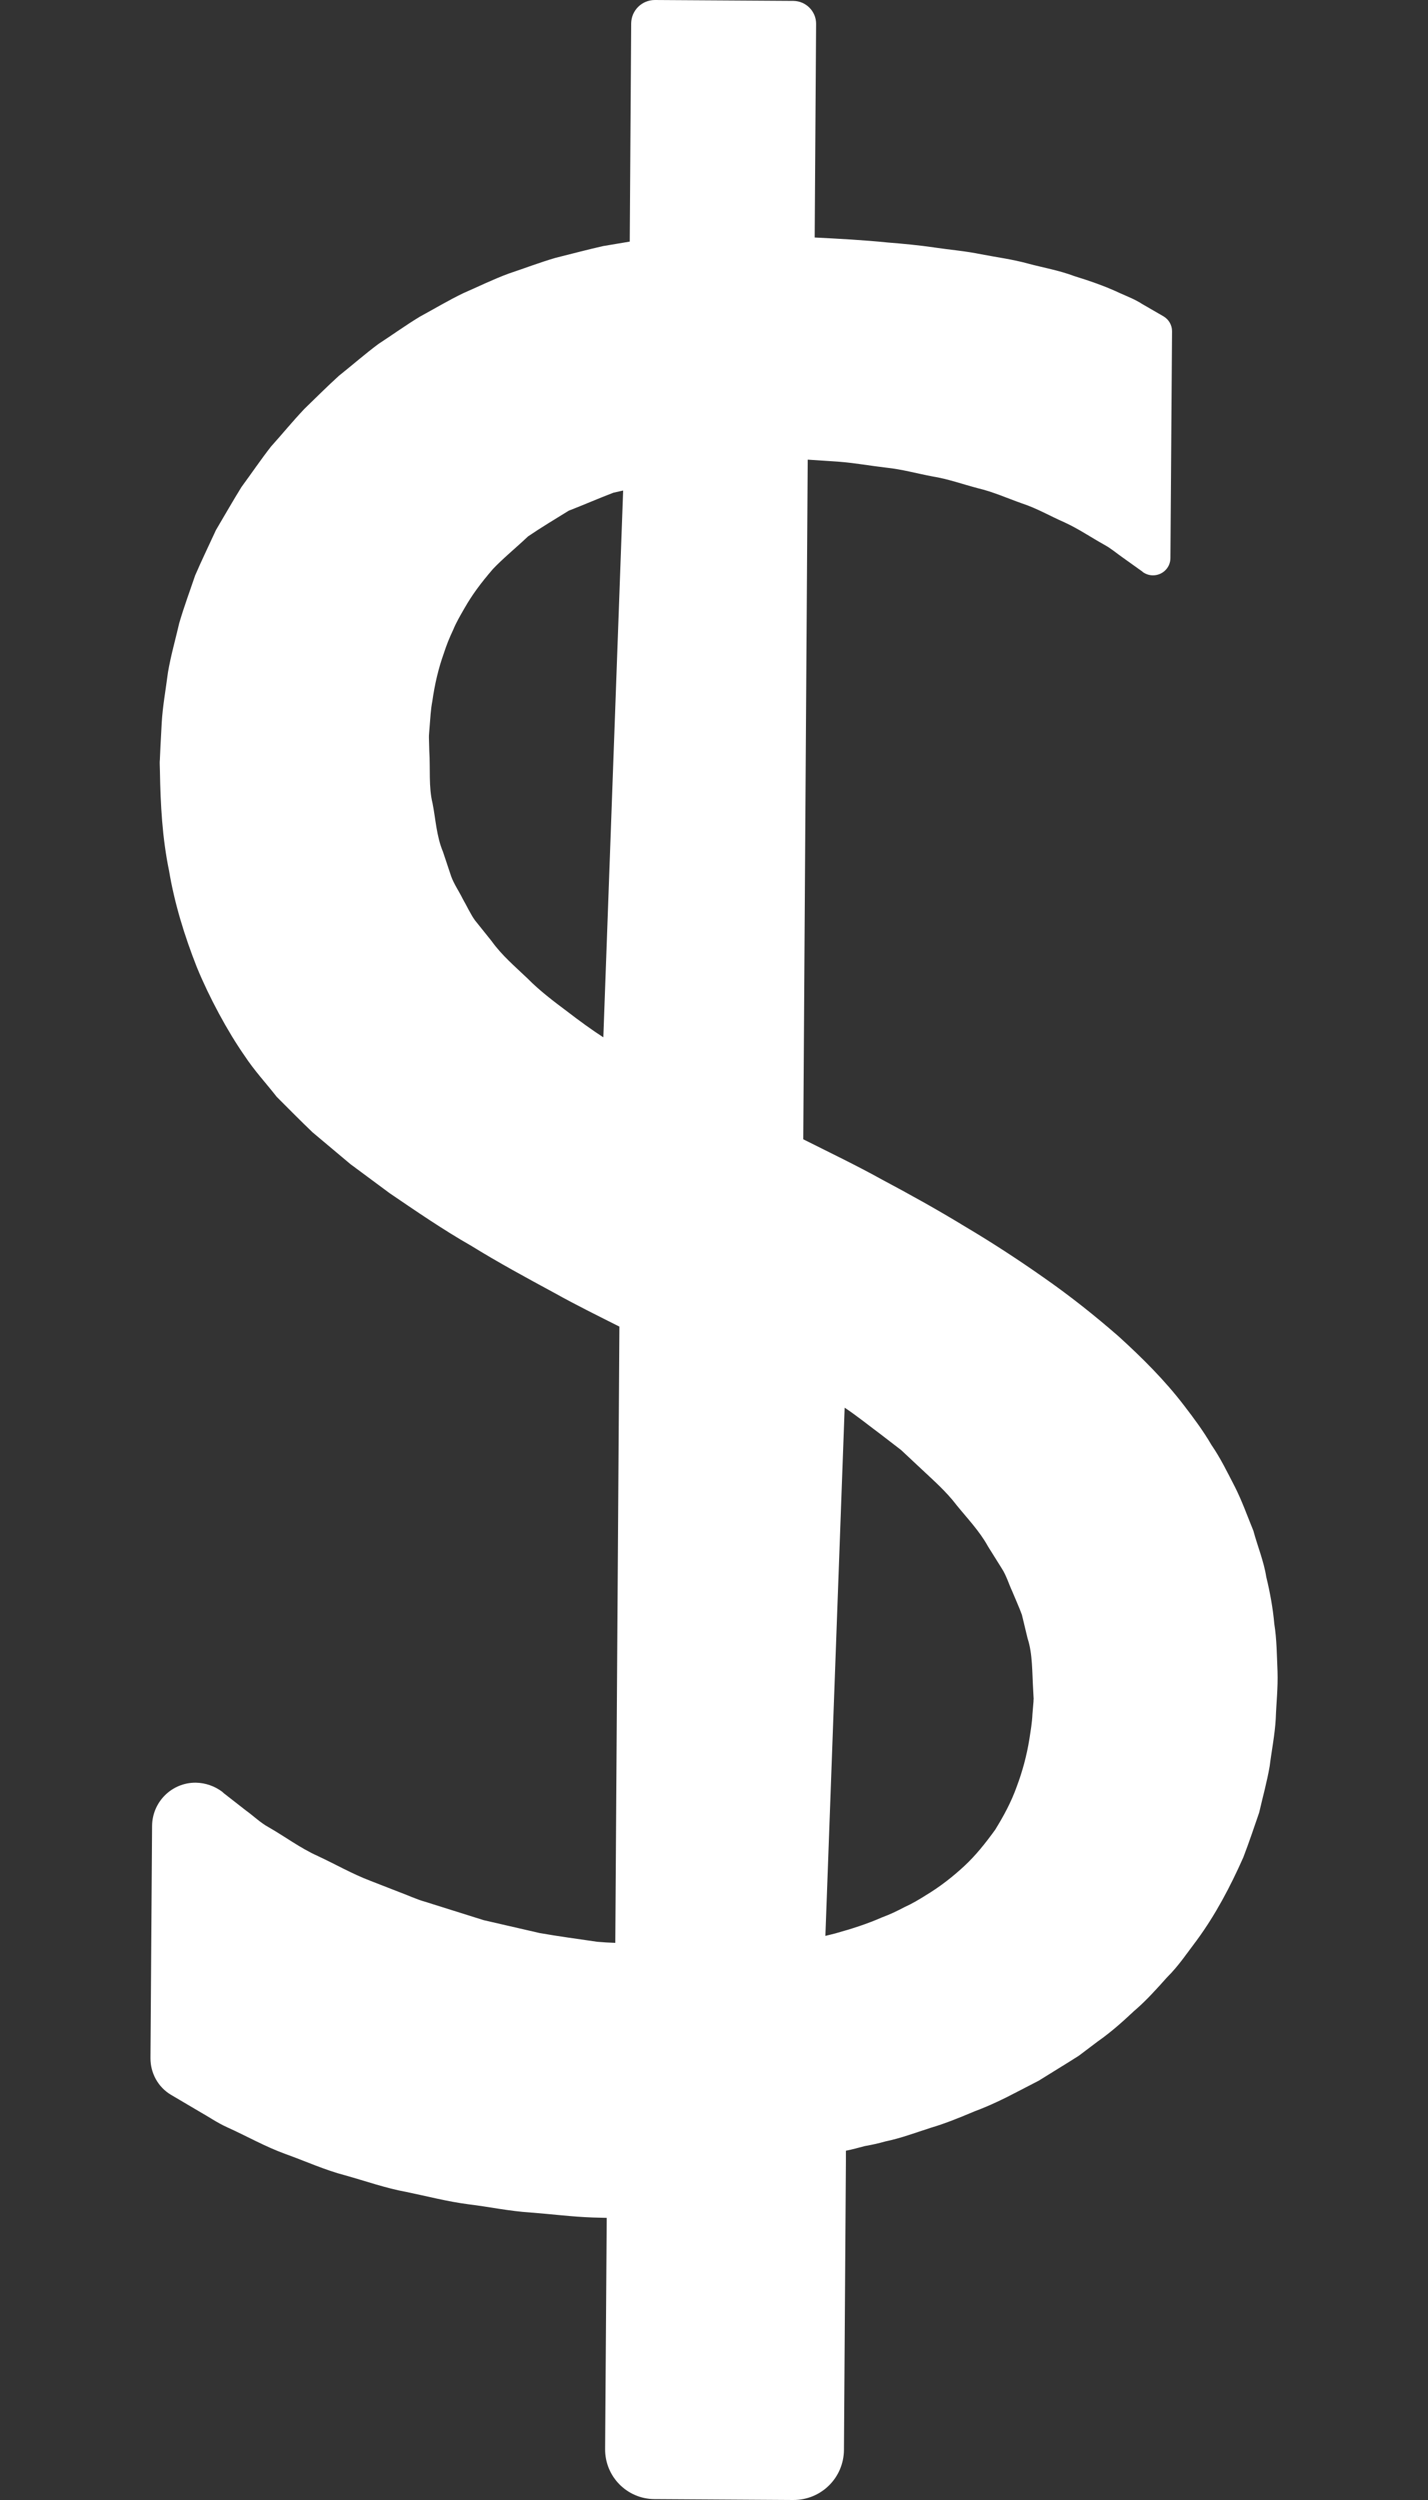 <svg width="8" height="14" viewBox="0 0 8 14" fill="none" xmlns="http://www.w3.org/2000/svg">
<rect x="0" y="0" width="8" height="14" fill="#333333" stroke="none"/>
<path d="M7.139 9.094C7.131 9.005 7.115 8.918 7.094 8.831C7.08 8.742 7.045 8.659 7.022 8.573C6.988 8.49 6.958 8.405 6.918 8.326C6.877 8.247 6.838 8.166 6.787 8.092C6.741 8.013 6.688 7.942 6.635 7.873C6.526 7.73 6.399 7.604 6.267 7.484C6.133 7.367 5.993 7.256 5.848 7.155C5.703 7.053 5.554 6.956 5.402 6.866C5.251 6.774 5.096 6.688 4.94 6.605C4.796 6.525 4.647 6.454 4.5 6.38L4.525 2.574L4.704 2.586C4.792 2.593 4.879 2.609 4.966 2.619C5.053 2.628 5.138 2.652 5.224 2.668C5.311 2.682 5.394 2.712 5.478 2.734C5.563 2.754 5.643 2.79 5.725 2.819C5.808 2.846 5.883 2.89 5.963 2.925C6.042 2.961 6.113 3.01 6.189 3.052C6.227 3.073 6.26 3.102 6.295 3.126L6.4 3.201L6.403 3.204C6.419 3.215 6.438 3.222 6.459 3.222C6.513 3.222 6.557 3.179 6.557 3.125L6.566 1.86V1.854C6.566 1.822 6.549 1.79 6.519 1.772L6.398 1.702C6.358 1.676 6.315 1.66 6.273 1.641C6.19 1.602 6.105 1.573 6.018 1.546C5.933 1.514 5.845 1.499 5.759 1.476C5.672 1.452 5.585 1.441 5.497 1.424C5.41 1.406 5.323 1.399 5.235 1.386C5.148 1.373 5.06 1.365 4.973 1.358C4.836 1.344 4.7 1.337 4.564 1.33L4.572 0.133C4.572 0.063 4.515 0.006 4.445 0.005H4.444L3.669 3.13341e-06C3.596 -0 3.537 0.058 3.536 0.131V0.133L3.528 1.353L3.379 1.378C3.29 1.398 3.201 1.422 3.112 1.444C3.023 1.47 2.937 1.503 2.85 1.532C2.763 1.564 2.68 1.605 2.595 1.642C2.512 1.682 2.432 1.73 2.351 1.774C2.272 1.822 2.197 1.876 2.119 1.927C2.044 1.983 1.972 2.046 1.898 2.105C1.831 2.166 1.77 2.227 1.706 2.289C1.635 2.364 1.582 2.43 1.518 2.501C1.461 2.574 1.409 2.651 1.353 2.727C1.304 2.806 1.258 2.887 1.21 2.968C1.171 3.053 1.13 3.137 1.093 3.223C1.063 3.312 1.03 3.4 1.004 3.49C0.983 3.581 0.957 3.671 0.941 3.765C0.929 3.858 0.911 3.958 0.906 4.047L0.899 4.179L0.896 4.245C0.896 4.259 0.894 4.259 0.895 4.285L0.896 4.32C0.899 4.505 0.909 4.692 0.947 4.876C0.978 5.061 1.034 5.242 1.103 5.417C1.172 5.585 1.275 5.776 1.37 5.912C1.426 5.997 1.49 6.065 1.55 6.142C1.617 6.209 1.683 6.276 1.751 6.341L1.963 6.519L2.183 6.682C2.333 6.784 2.483 6.887 2.639 6.976C2.793 7.071 2.95 7.156 3.107 7.241C3.227 7.308 3.349 7.368 3.47 7.429L3.447 10.88C3.413 10.879 3.38 10.877 3.346 10.874C3.238 10.858 3.13 10.844 3.023 10.825L2.71 10.753L2.379 10.649C2.338 10.638 2.279 10.611 2.23 10.593L2.076 10.533C1.973 10.494 1.88 10.44 1.781 10.394C1.681 10.349 1.597 10.285 1.504 10.232C1.457 10.206 1.42 10.169 1.378 10.139L1.255 10.043L1.245 10.034C1.204 10.003 1.152 9.984 1.097 9.983C0.962 9.982 0.853 10.091 0.852 10.225L0.843 11.52L0.843 11.527C0.843 11.608 0.884 11.687 0.958 11.731L1.114 11.823C1.166 11.852 1.216 11.887 1.271 11.912C1.38 11.961 1.485 12.021 1.598 12.062C1.71 12.102 1.819 12.152 1.934 12.182C2.049 12.214 2.161 12.254 2.277 12.275C2.393 12.299 2.508 12.329 2.624 12.344C2.74 12.358 2.856 12.383 2.972 12.39C3.089 12.399 3.205 12.414 3.321 12.418L3.399 12.42L3.39 13.715C3.389 13.869 3.513 13.994 3.666 13.995H3.669L4.443 14C4.6 14.001 4.727 13.876 4.728 13.719V13.716L4.739 12.101L4.739 12.044C4.775 12.037 4.81 12.027 4.845 12.018C4.884 12.011 4.922 12.003 4.96 11.992C5.047 11.974 5.129 11.943 5.213 11.916C5.298 11.891 5.38 11.857 5.461 11.823C5.544 11.792 5.623 11.754 5.701 11.713L5.819 11.652L5.932 11.582C5.969 11.559 6.007 11.536 6.044 11.512L6.15 11.432C6.223 11.381 6.289 11.322 6.353 11.262C6.42 11.205 6.48 11.138 6.539 11.072C6.602 11.01 6.651 10.936 6.705 10.865C6.81 10.722 6.893 10.564 6.965 10.402C6.997 10.319 7.025 10.235 7.054 10.151C7.074 10.064 7.098 9.978 7.113 9.891C7.124 9.803 7.142 9.714 7.147 9.626C7.15 9.537 7.16 9.452 7.157 9.36C7.153 9.272 7.153 9.182 7.139 9.094ZM4.931 8.03L5.048 8.12L5.156 8.221C5.227 8.288 5.301 8.352 5.36 8.43C5.421 8.505 5.489 8.576 5.535 8.66L5.612 8.783C5.638 8.823 5.651 8.869 5.671 8.912C5.689 8.956 5.709 8.999 5.725 9.043L5.757 9.176C5.785 9.26 5.782 9.365 5.788 9.462L5.79 9.5L5.791 9.518C5.79 9.508 5.79 9.525 5.79 9.528L5.784 9.599C5.782 9.646 5.774 9.692 5.767 9.738C5.752 9.831 5.728 9.92 5.696 10.005C5.665 10.092 5.622 10.171 5.575 10.247C5.522 10.32 5.467 10.39 5.401 10.451C5.335 10.512 5.264 10.567 5.186 10.614C5.148 10.638 5.109 10.661 5.067 10.68C5.027 10.701 4.986 10.721 4.942 10.737C4.858 10.774 4.77 10.802 4.68 10.827C4.662 10.832 4.643 10.836 4.624 10.841L4.732 7.883C4.801 7.929 4.865 7.981 4.931 8.03ZM3.18 5.666C3.101 5.607 3.023 5.548 2.955 5.479C2.885 5.412 2.812 5.351 2.754 5.27L2.661 5.154C2.637 5.121 2.615 5.073 2.592 5.033C2.571 4.99 2.543 4.951 2.527 4.906L2.482 4.771C2.445 4.683 2.441 4.588 2.423 4.497C2.401 4.409 2.411 4.303 2.405 4.206L2.403 4.132C2.402 4.119 2.406 4.088 2.407 4.067C2.411 4.02 2.413 3.973 2.422 3.927C2.435 3.834 2.456 3.743 2.487 3.657C2.501 3.613 2.518 3.571 2.538 3.529C2.555 3.487 2.578 3.448 2.601 3.408C2.646 3.329 2.694 3.265 2.762 3.186C2.82 3.125 2.895 3.064 2.958 3.004C3.033 2.953 3.11 2.907 3.186 2.86C3.271 2.827 3.353 2.791 3.437 2.759L3.491 2.747L3.38 5.809C3.312 5.765 3.245 5.716 3.18 5.666Z" fill="white"/>
</svg>
